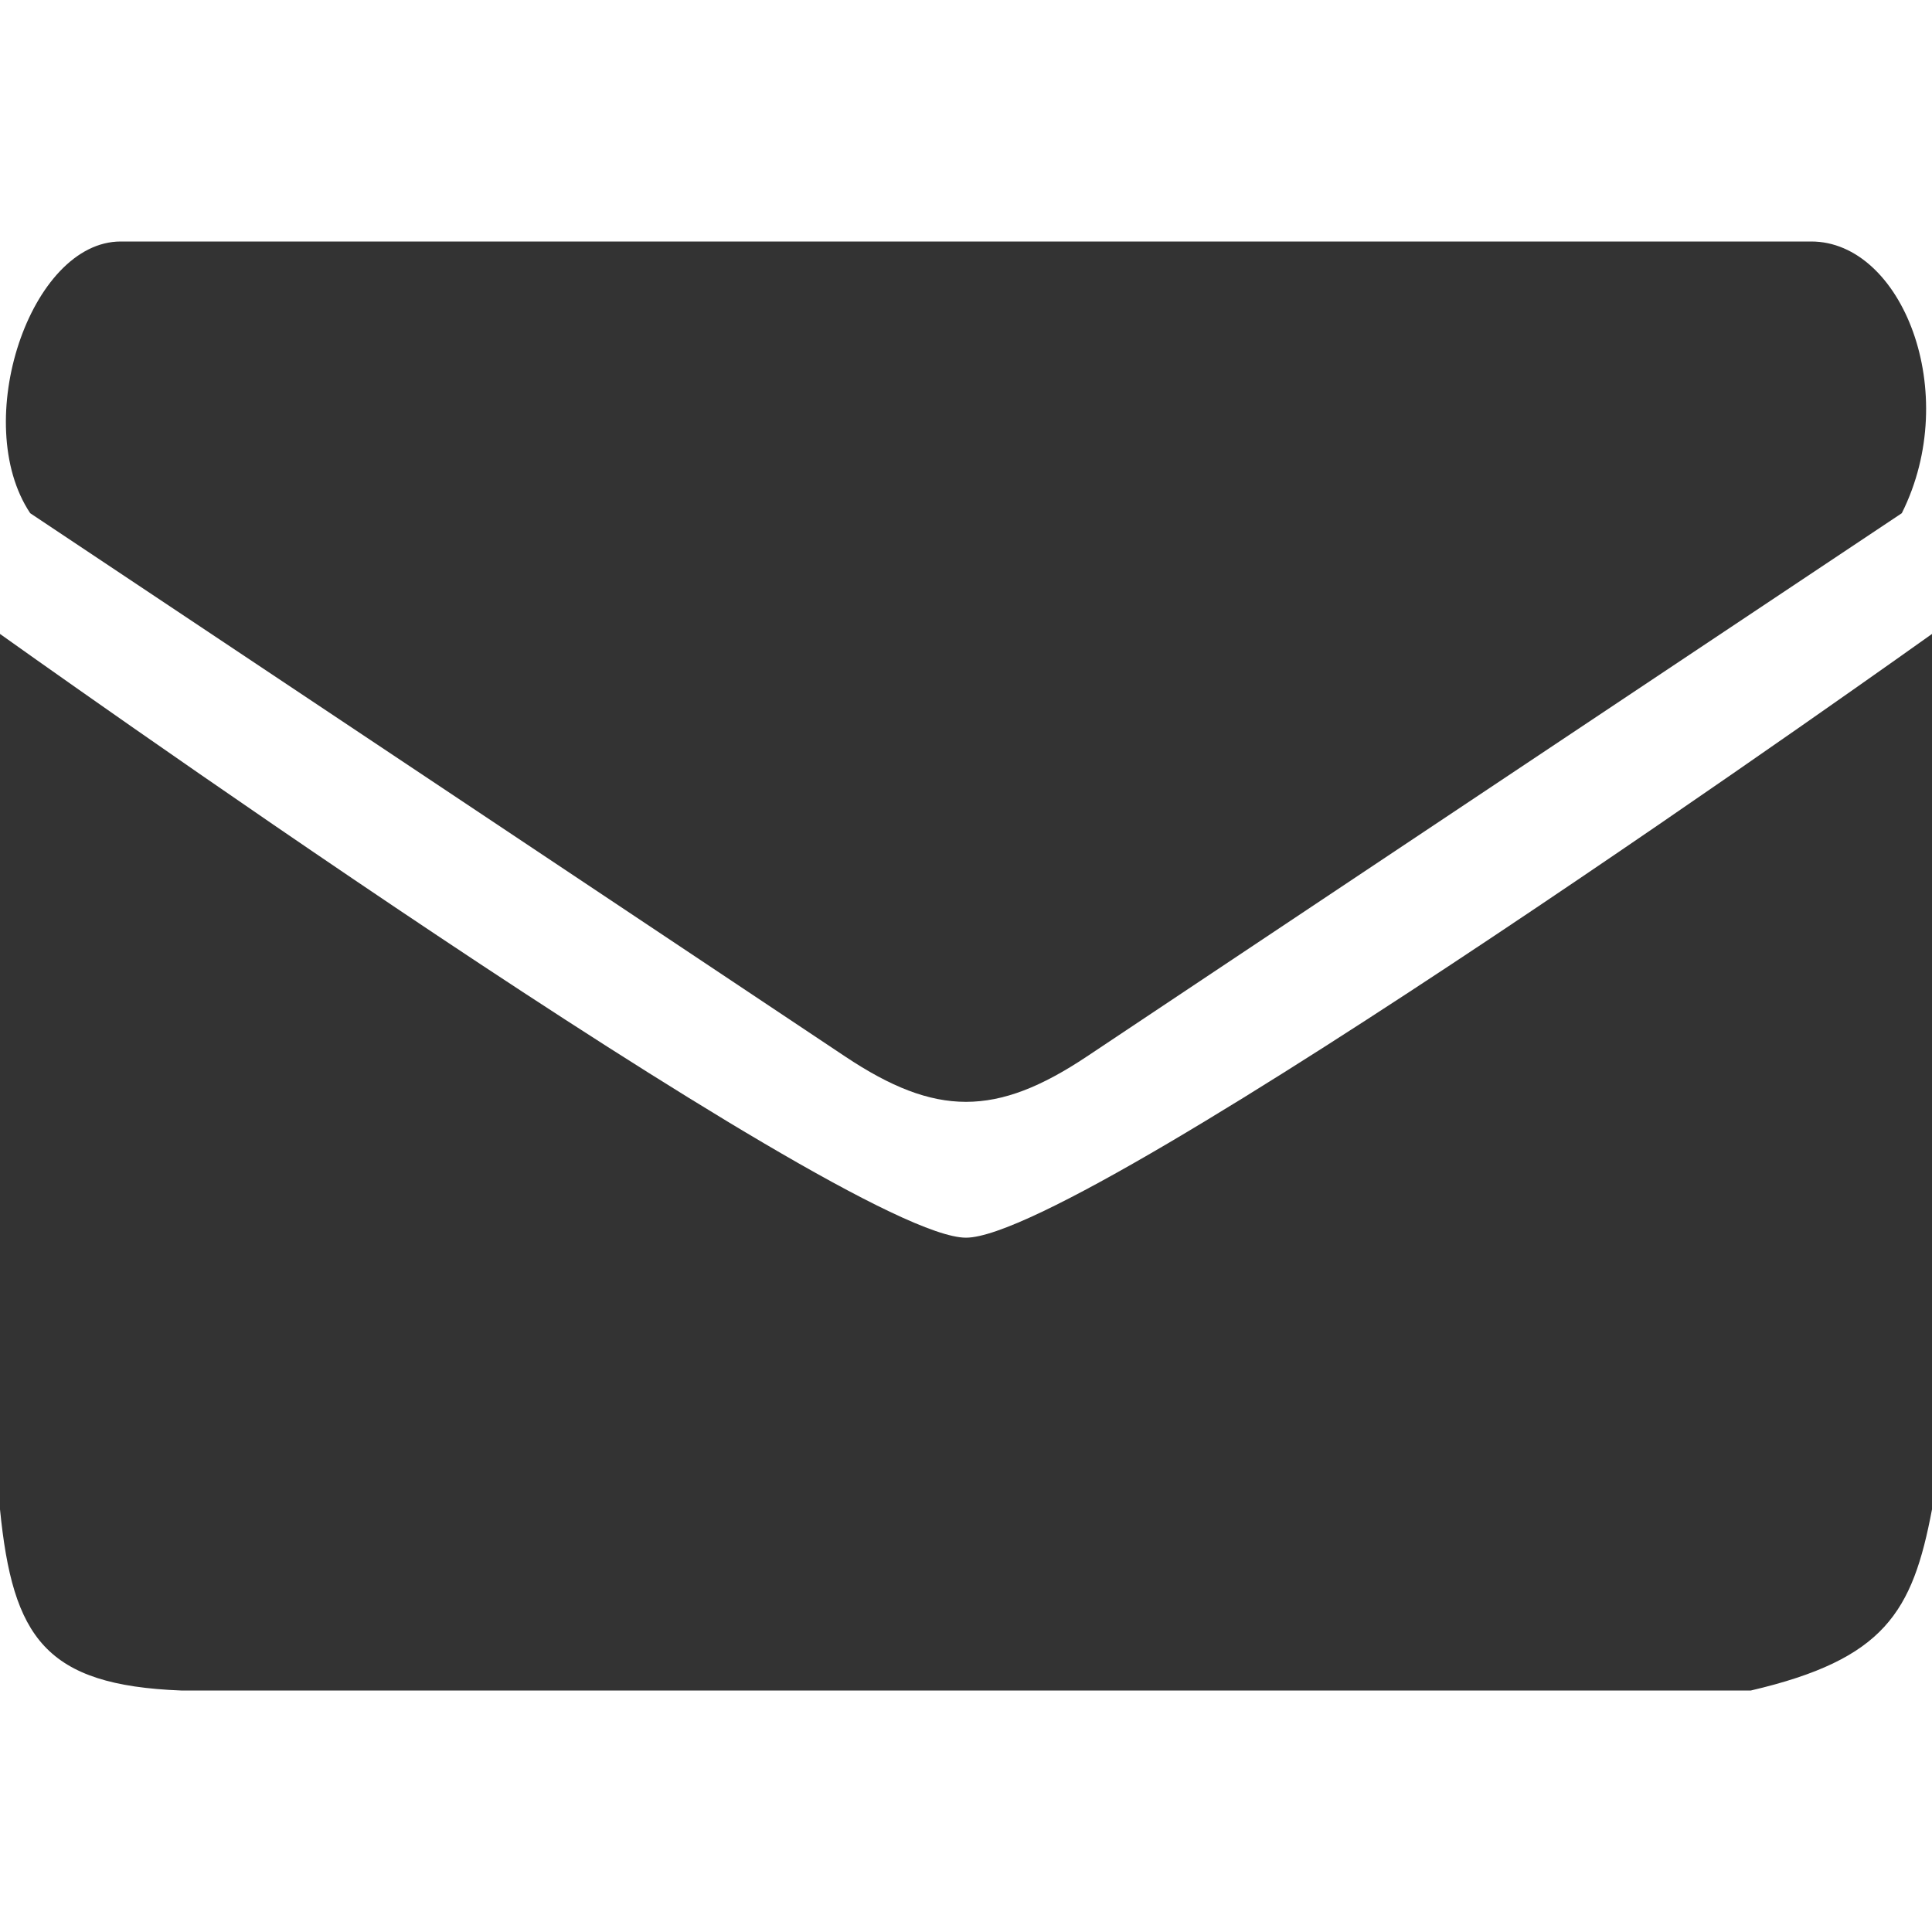 <svg width="32" height="32" viewBox="0 0 32 32" fill="none" xmlns="http://www.w3.org/2000/svg"><path d="M2 4C.5 4-.5 7 .5 8.5l13.5 9c1.5 1 2.5 1 4 0l13.5-9c1-2 0-4.5-1.5-4.5H2z" fill="#333"/><path d="M16 20.5c-2 0-16-10-16-10V25c.211 2.126.75 2.913 3 3h26c2.214-.517 2.677-1.295 3-3V10.5s-14 10-16 10z" fill="#333"/></svg>